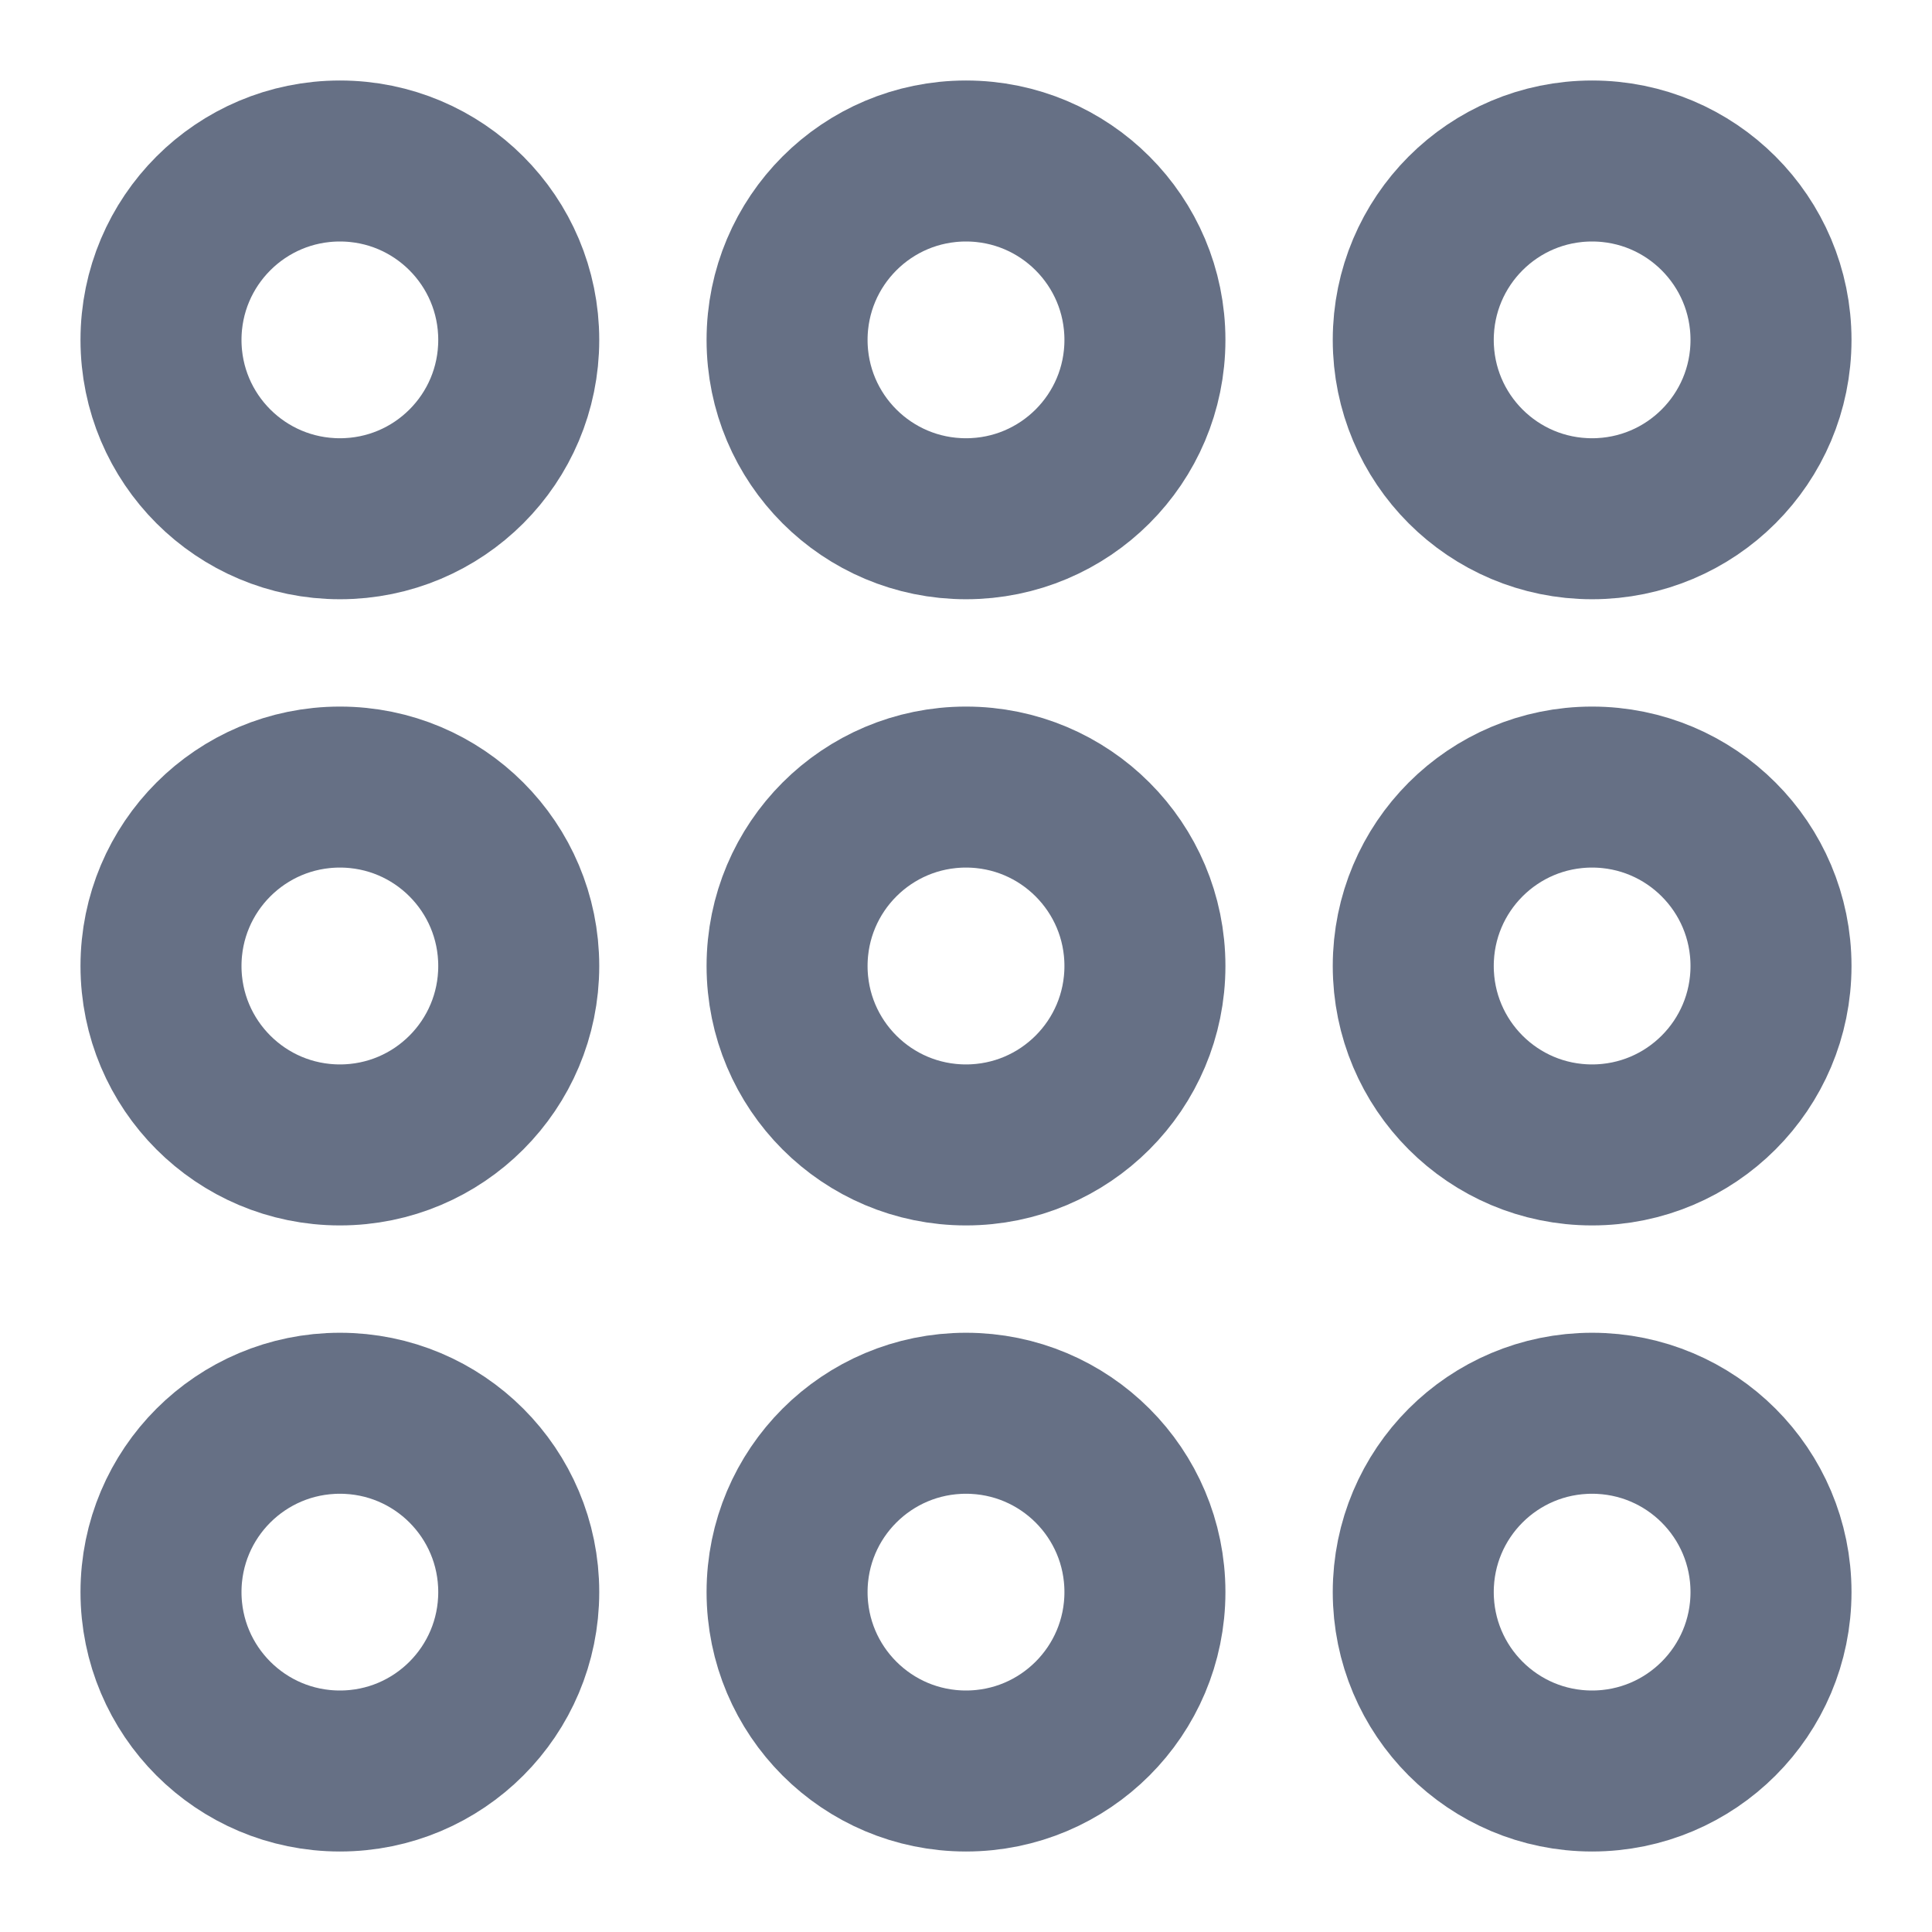 <svg width="18" height="18" viewBox="0 0 18 18" fill="none" xmlns="http://www.w3.org/2000/svg">
<path fill-rule="evenodd" clip-rule="evenodd" d="M3.167 10.667V10.667C2.246 10.667 1.5 9.921 1.5 9V9C1.5 8.079 2.246 7.333 3.167 7.333V7.333C4.088 7.333 4.833 8.079 4.833 9V9C4.833 9.921 4.088 10.667 3.167 10.667Z" stroke="#667085" stroke-width="1.5" stroke-linecap="round" stroke-linejoin="round"/>
<path fill-rule="evenodd" clip-rule="evenodd" d="M9 10.667V10.667C8.079 10.667 7.333 9.921 7.333 9V9C7.333 8.079 8.079 7.333 9 7.333V7.333C9.921 7.333 10.667 8.079 10.667 9V9C10.667 9.921 9.921 10.667 9 10.667Z" stroke="#667085" stroke-width="1.5" stroke-linecap="round" stroke-linejoin="round"/>
<path fill-rule="evenodd" clip-rule="evenodd" d="M14.833 10.667V10.667C13.912 10.667 13.167 9.921 13.167 9V9C13.167 8.079 13.912 7.333 14.833 7.333V7.333C15.754 7.333 16.5 8.079 16.5 9V9C16.5 9.921 15.754 10.667 14.833 10.667Z" stroke="#667085" stroke-width="1.5" stroke-linecap="round" stroke-linejoin="round"/>
<path fill-rule="evenodd" clip-rule="evenodd" d="M3.167 16.5V16.5C2.246 16.5 1.5 15.754 1.5 14.833V14.833C1.5 13.912 2.246 13.167 3.167 13.167V13.167C4.088 13.167 4.833 13.912 4.833 14.833V14.833C4.833 15.754 4.088 16.5 3.167 16.5Z" stroke="#667085" stroke-width="1.5" stroke-linecap="round" stroke-linejoin="round"/>
<path fill-rule="evenodd" clip-rule="evenodd" d="M9 16.5V16.5C8.079 16.5 7.333 15.754 7.333 14.833V14.833C7.333 13.912 8.079 13.167 9 13.167V13.167C9.921 13.167 10.667 13.912 10.667 14.833V14.833C10.667 15.754 9.921 16.5 9 16.5Z" stroke="#667085" stroke-width="1.5" stroke-linecap="round" stroke-linejoin="round"/>
<path fill-rule="evenodd" clip-rule="evenodd" d="M14.833 16.5V16.5C13.912 16.5 13.167 15.754 13.167 14.833V14.833C13.167 13.912 13.912 13.167 14.833 13.167V13.167C15.754 13.167 16.5 13.912 16.5 14.833V14.833C16.5 15.754 15.754 16.5 14.833 16.5Z" stroke="#667085" stroke-width="1.5" stroke-linecap="round" stroke-linejoin="round"/>
<path fill-rule="evenodd" clip-rule="evenodd" d="M3.167 4.833V4.833C2.246 4.833 1.5 4.088 1.5 3.167V3.167C1.5 2.246 2.246 1.5 3.167 1.5V1.5C4.088 1.5 4.833 2.246 4.833 3.167V3.167C4.833 4.088 4.088 4.833 3.167 4.833Z" stroke="#667085" stroke-width="1.5" stroke-linecap="round" stroke-linejoin="round"/>
<path fill-rule="evenodd" clip-rule="evenodd" d="M9 4.833V4.833C8.079 4.833 7.333 4.088 7.333 3.167V3.167C7.333 2.246 8.079 1.5 9 1.5V1.5C9.921 1.5 10.667 2.246 10.667 3.167V3.167C10.667 4.088 9.921 4.833 9 4.833Z" stroke="#667085" stroke-width="1.5" stroke-linecap="round" stroke-linejoin="round"/>
<path fill-rule="evenodd" clip-rule="evenodd" d="M14.833 4.833V4.833C13.912 4.833 13.167 4.088 13.167 3.167V3.167C13.167 2.246 13.912 1.5 14.833 1.5V1.5C15.754 1.5 16.5 2.246 16.5 3.167V3.167C16.5 4.088 15.754 4.833 14.833 4.833Z" stroke="#667085" stroke-width="1.5" stroke-linecap="round" stroke-linejoin="round"/>
</svg>
